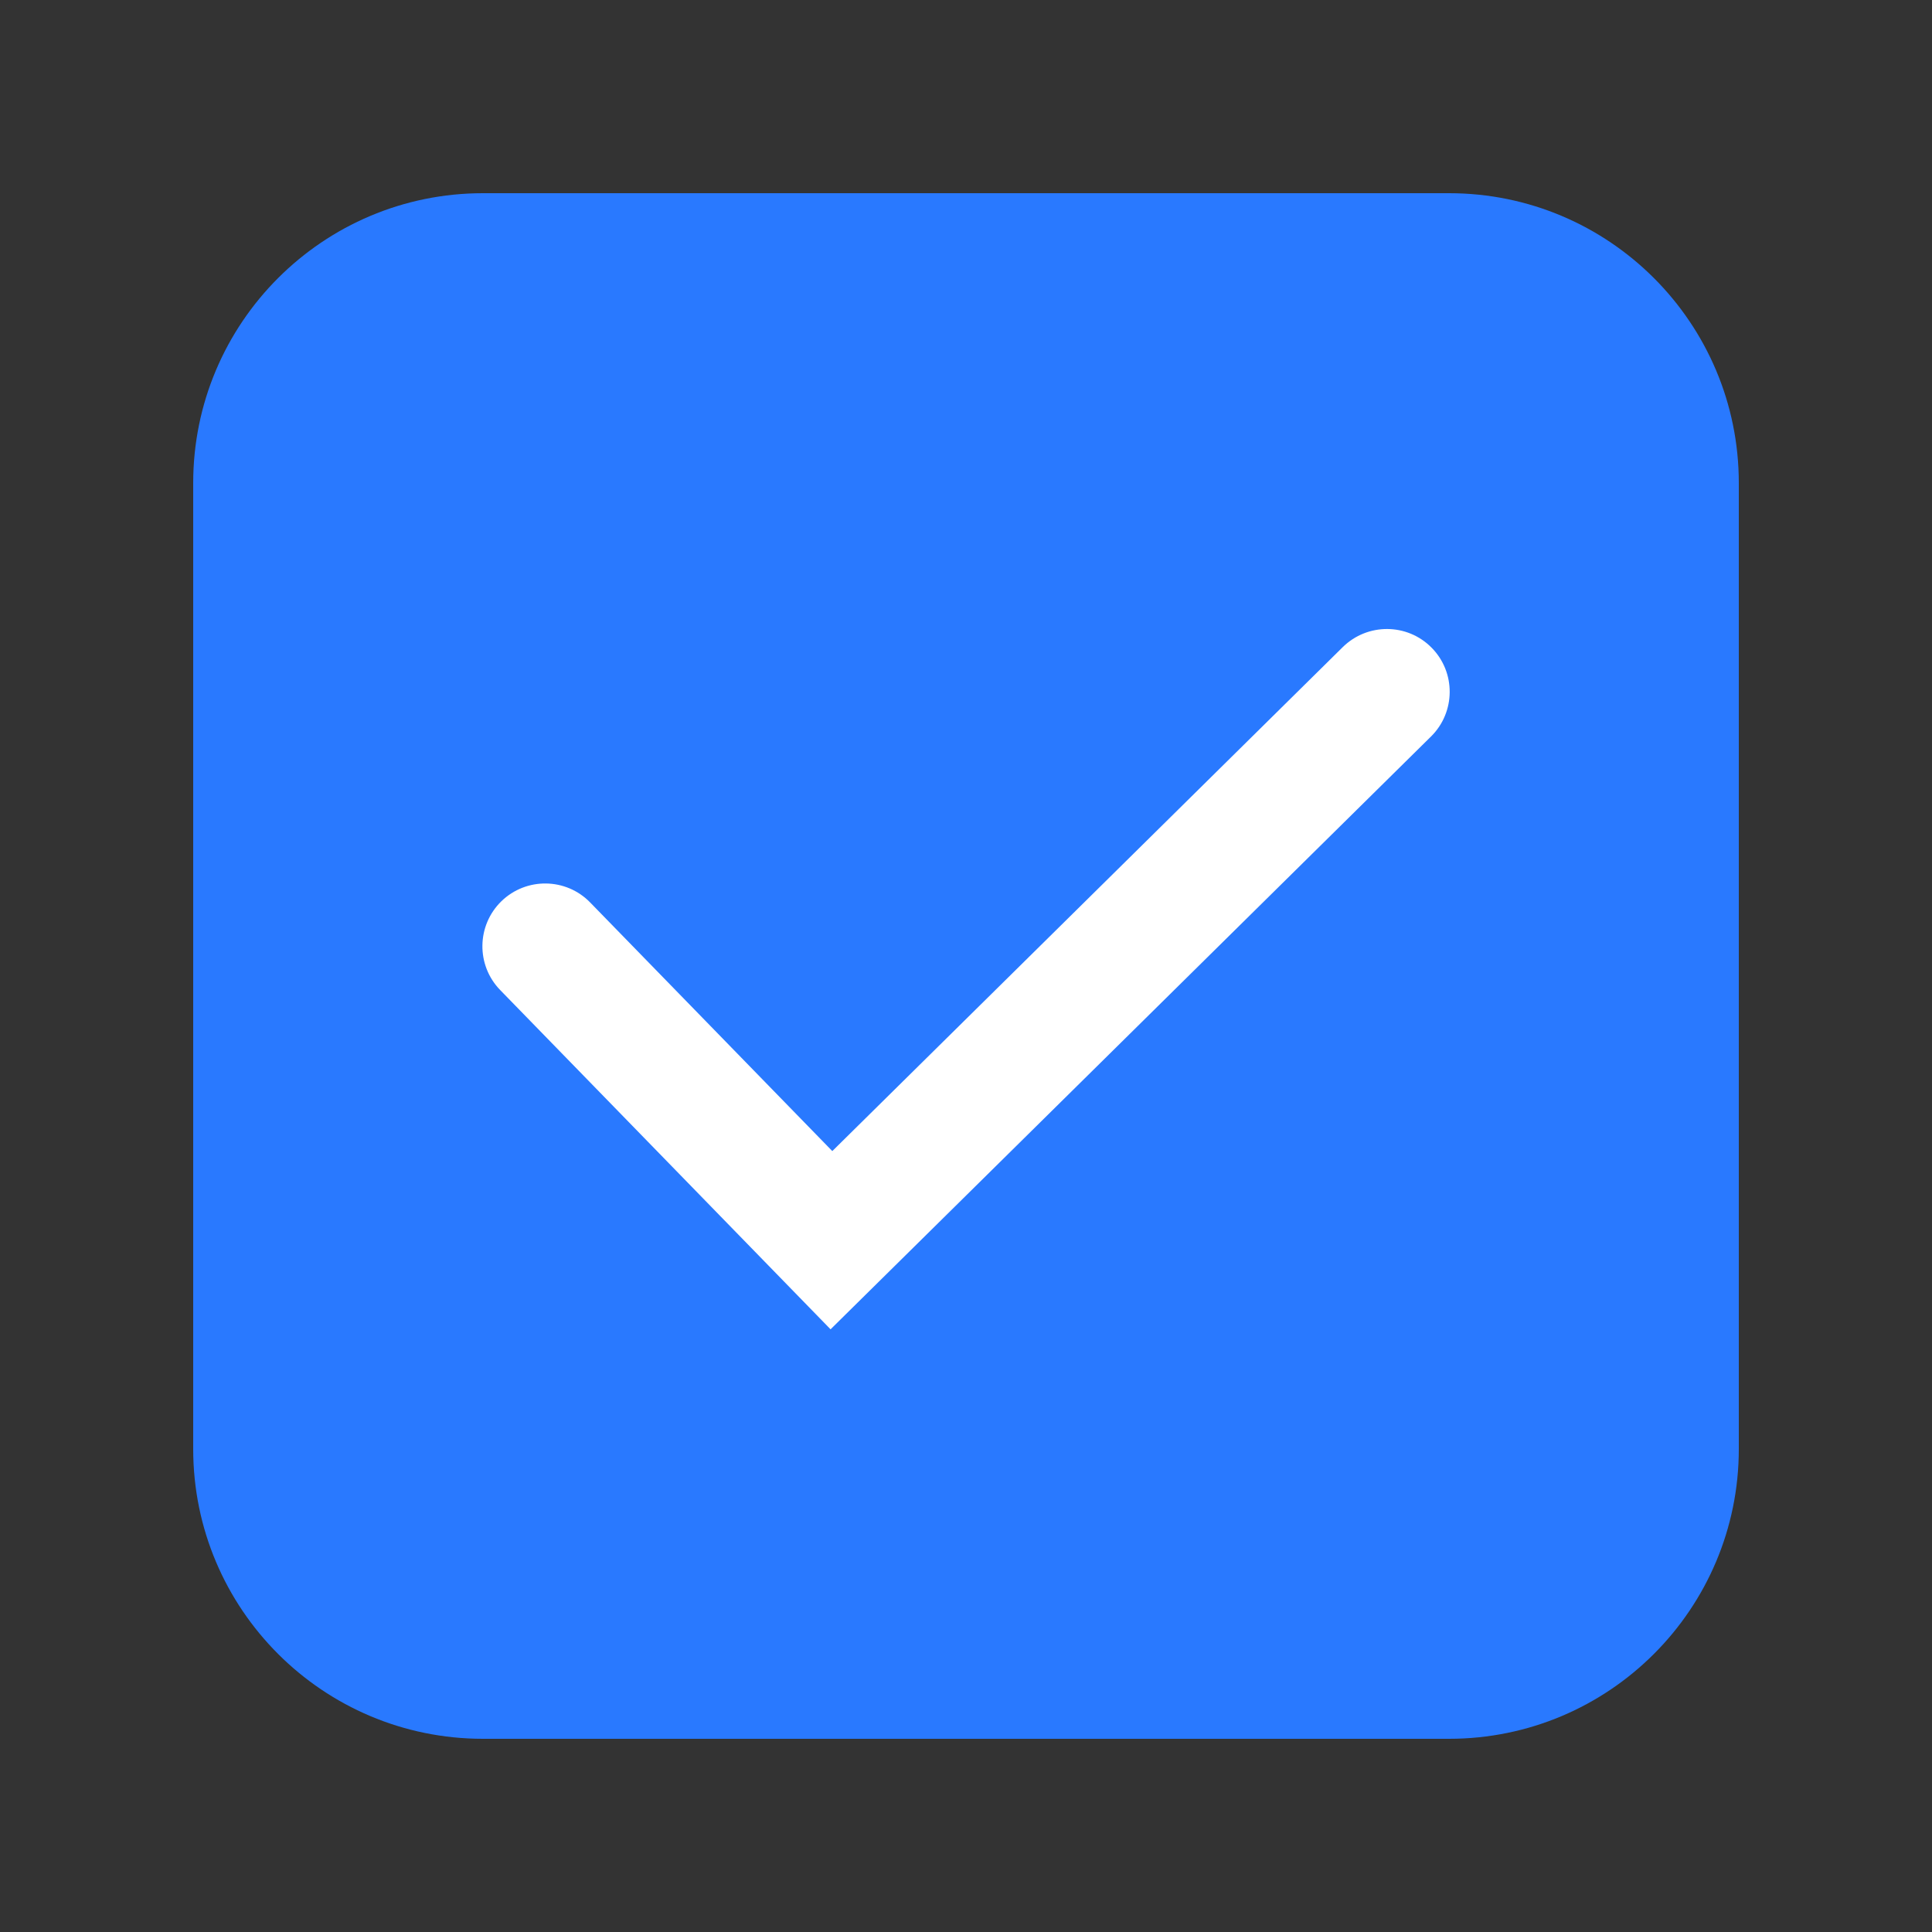 <svg width="20" height="20" viewBox="0 0 20 20" fill="none" xmlns="http://www.w3.org/2000/svg">
<rect x="0" y="0" width="20" height="20" fill="#333333" stroke="none"/>
<path d="M5 2C3.343 2 2 3.343 2 5V15C2 16.657 3.343 18 5 18H15C16.657 18 18 16.657 18 15V5C18 3.343 16.657 2 15 2H5Z" fill="#2979FF"/>
<path fill-rule="evenodd" clip-rule="evenodd" d="M14.82 6.705C15.072 6.96 15.069 7.372 14.814 7.624L8.598 13.761L5.178 10.249C4.928 9.992 4.933 9.581 5.19 9.33C5.447 9.08 5.859 9.085 6.109 9.342L8.616 11.916L13.9 6.699C14.156 6.447 14.568 6.449 14.82 6.705Z" fill="white"/>
</svg>
